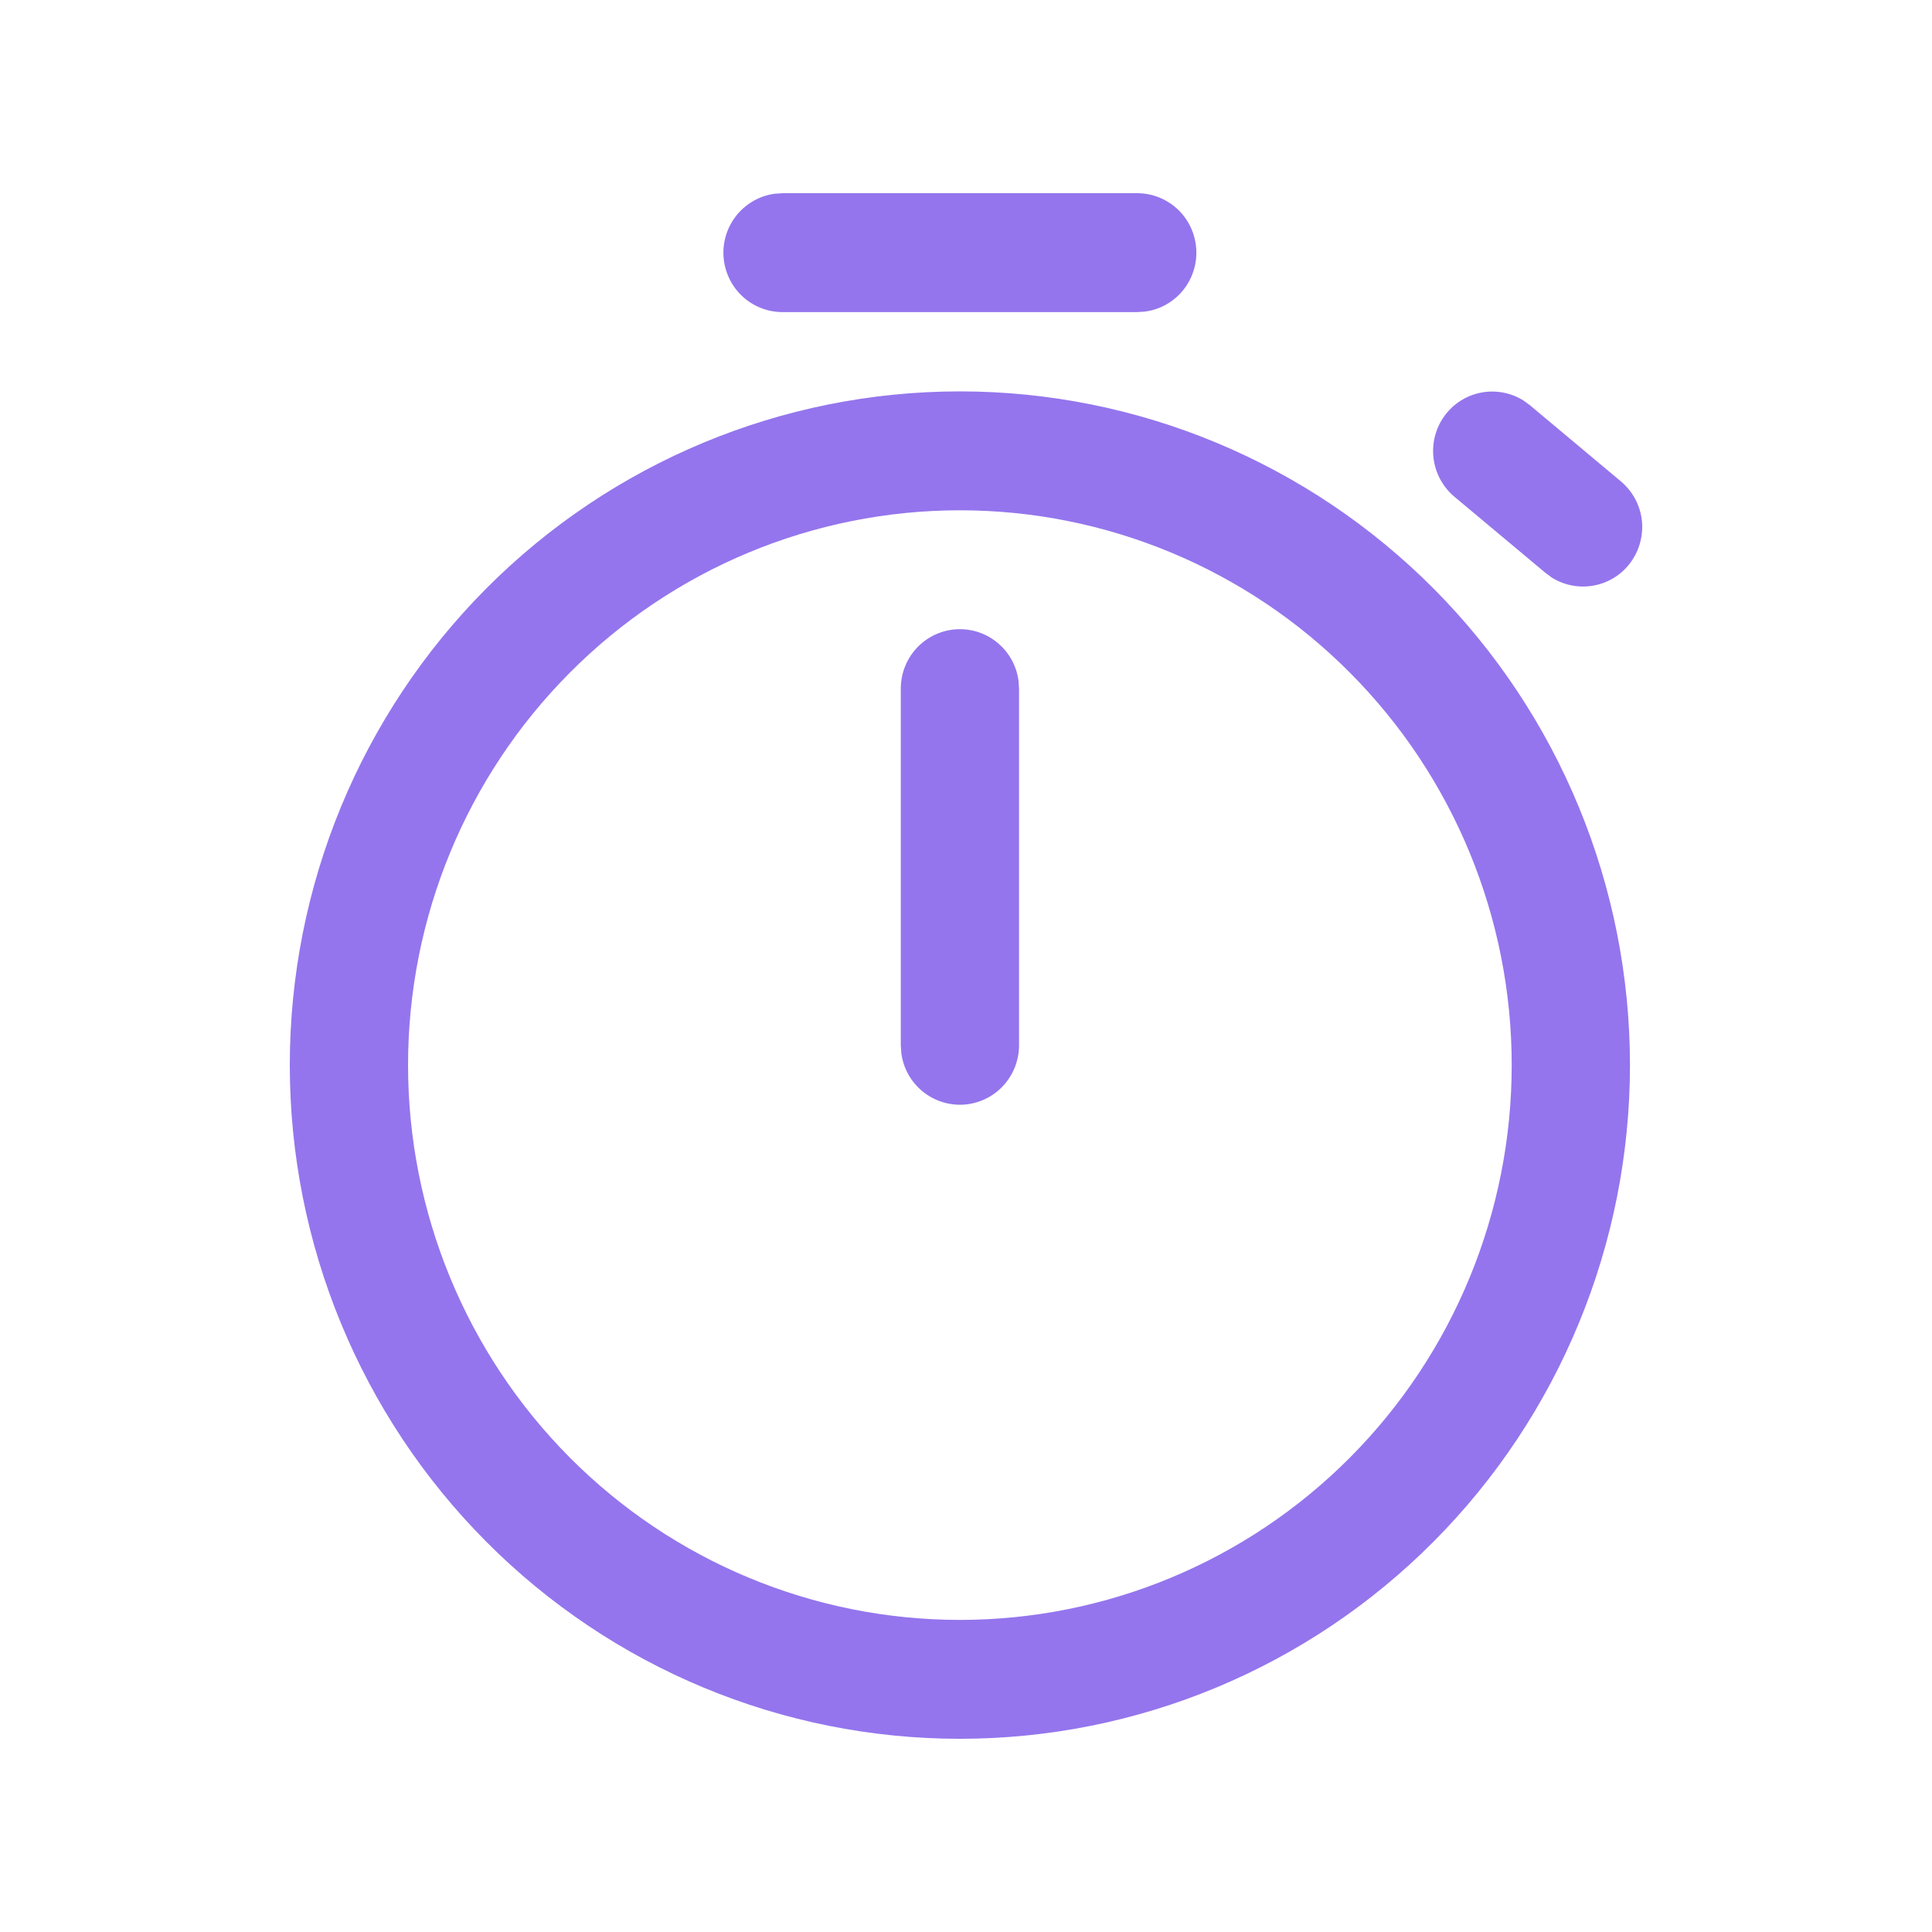 <svg width="24" height="24" viewBox="0 0 24 24" fill="none" xmlns="http://www.w3.org/2000/svg">
<path d="M11.924 4.862C14.132 4.862 16.249 5.744 17.81 7.313C19.371 8.883 20.248 11.011 20.248 13.231C20.248 15.451 19.371 17.58 17.81 19.149C16.249 20.719 14.132 21.6 11.924 21.6C9.716 21.6 7.599 20.719 6.038 19.149C4.477 17.58 3.6 15.451 3.6 13.231C3.6 11.011 4.477 8.883 6.038 7.313C7.599 5.744 9.716 4.862 11.924 4.862ZM11.924 6.339C10.106 6.339 8.362 7.065 7.077 8.358C5.791 9.65 5.069 11.403 5.069 13.231C5.069 15.059 5.791 16.812 7.077 18.105C8.362 19.397 10.106 20.123 11.924 20.123C13.742 20.123 15.486 19.397 16.771 18.105C18.057 16.812 18.779 15.059 18.779 13.231C18.779 11.403 18.057 9.65 16.771 8.358C15.486 7.065 13.742 6.339 11.924 6.339ZM11.924 7.816C12.102 7.816 12.273 7.88 12.407 7.998C12.541 8.115 12.628 8.277 12.652 8.454L12.659 8.554V12.985C12.659 13.172 12.588 13.352 12.461 13.489C12.334 13.626 12.16 13.709 11.974 13.722C11.789 13.734 11.605 13.676 11.461 13.558C11.316 13.44 11.222 13.271 11.197 13.085L11.19 12.985V8.554C11.19 8.358 11.267 8.171 11.405 8.032C11.543 7.894 11.729 7.816 11.924 7.816ZM18.923 4.974L19.004 5.033L20.138 5.982C20.28 6.102 20.372 6.272 20.395 6.457C20.417 6.642 20.369 6.829 20.261 6.98C20.152 7.132 19.99 7.236 19.808 7.272C19.626 7.308 19.437 7.274 19.279 7.176L19.199 7.117L18.064 6.168C17.922 6.047 17.831 5.878 17.808 5.693C17.785 5.508 17.833 5.321 17.942 5.169C18.051 5.018 18.212 4.914 18.394 4.878C18.576 4.842 18.765 4.876 18.923 4.974ZM14.127 2.4C14.314 2.4 14.493 2.472 14.629 2.599C14.765 2.727 14.847 2.902 14.86 3.089C14.873 3.275 14.814 3.46 14.697 3.605C14.58 3.75 14.412 3.845 14.227 3.87L14.127 3.877H9.721C9.535 3.877 9.355 3.806 9.219 3.678C9.084 3.551 9.001 3.376 8.988 3.189C8.975 3.003 9.034 2.818 9.151 2.673C9.269 2.528 9.436 2.433 9.621 2.407L9.721 2.4H14.127Z" fill="#9475ED"/>
</svg>
